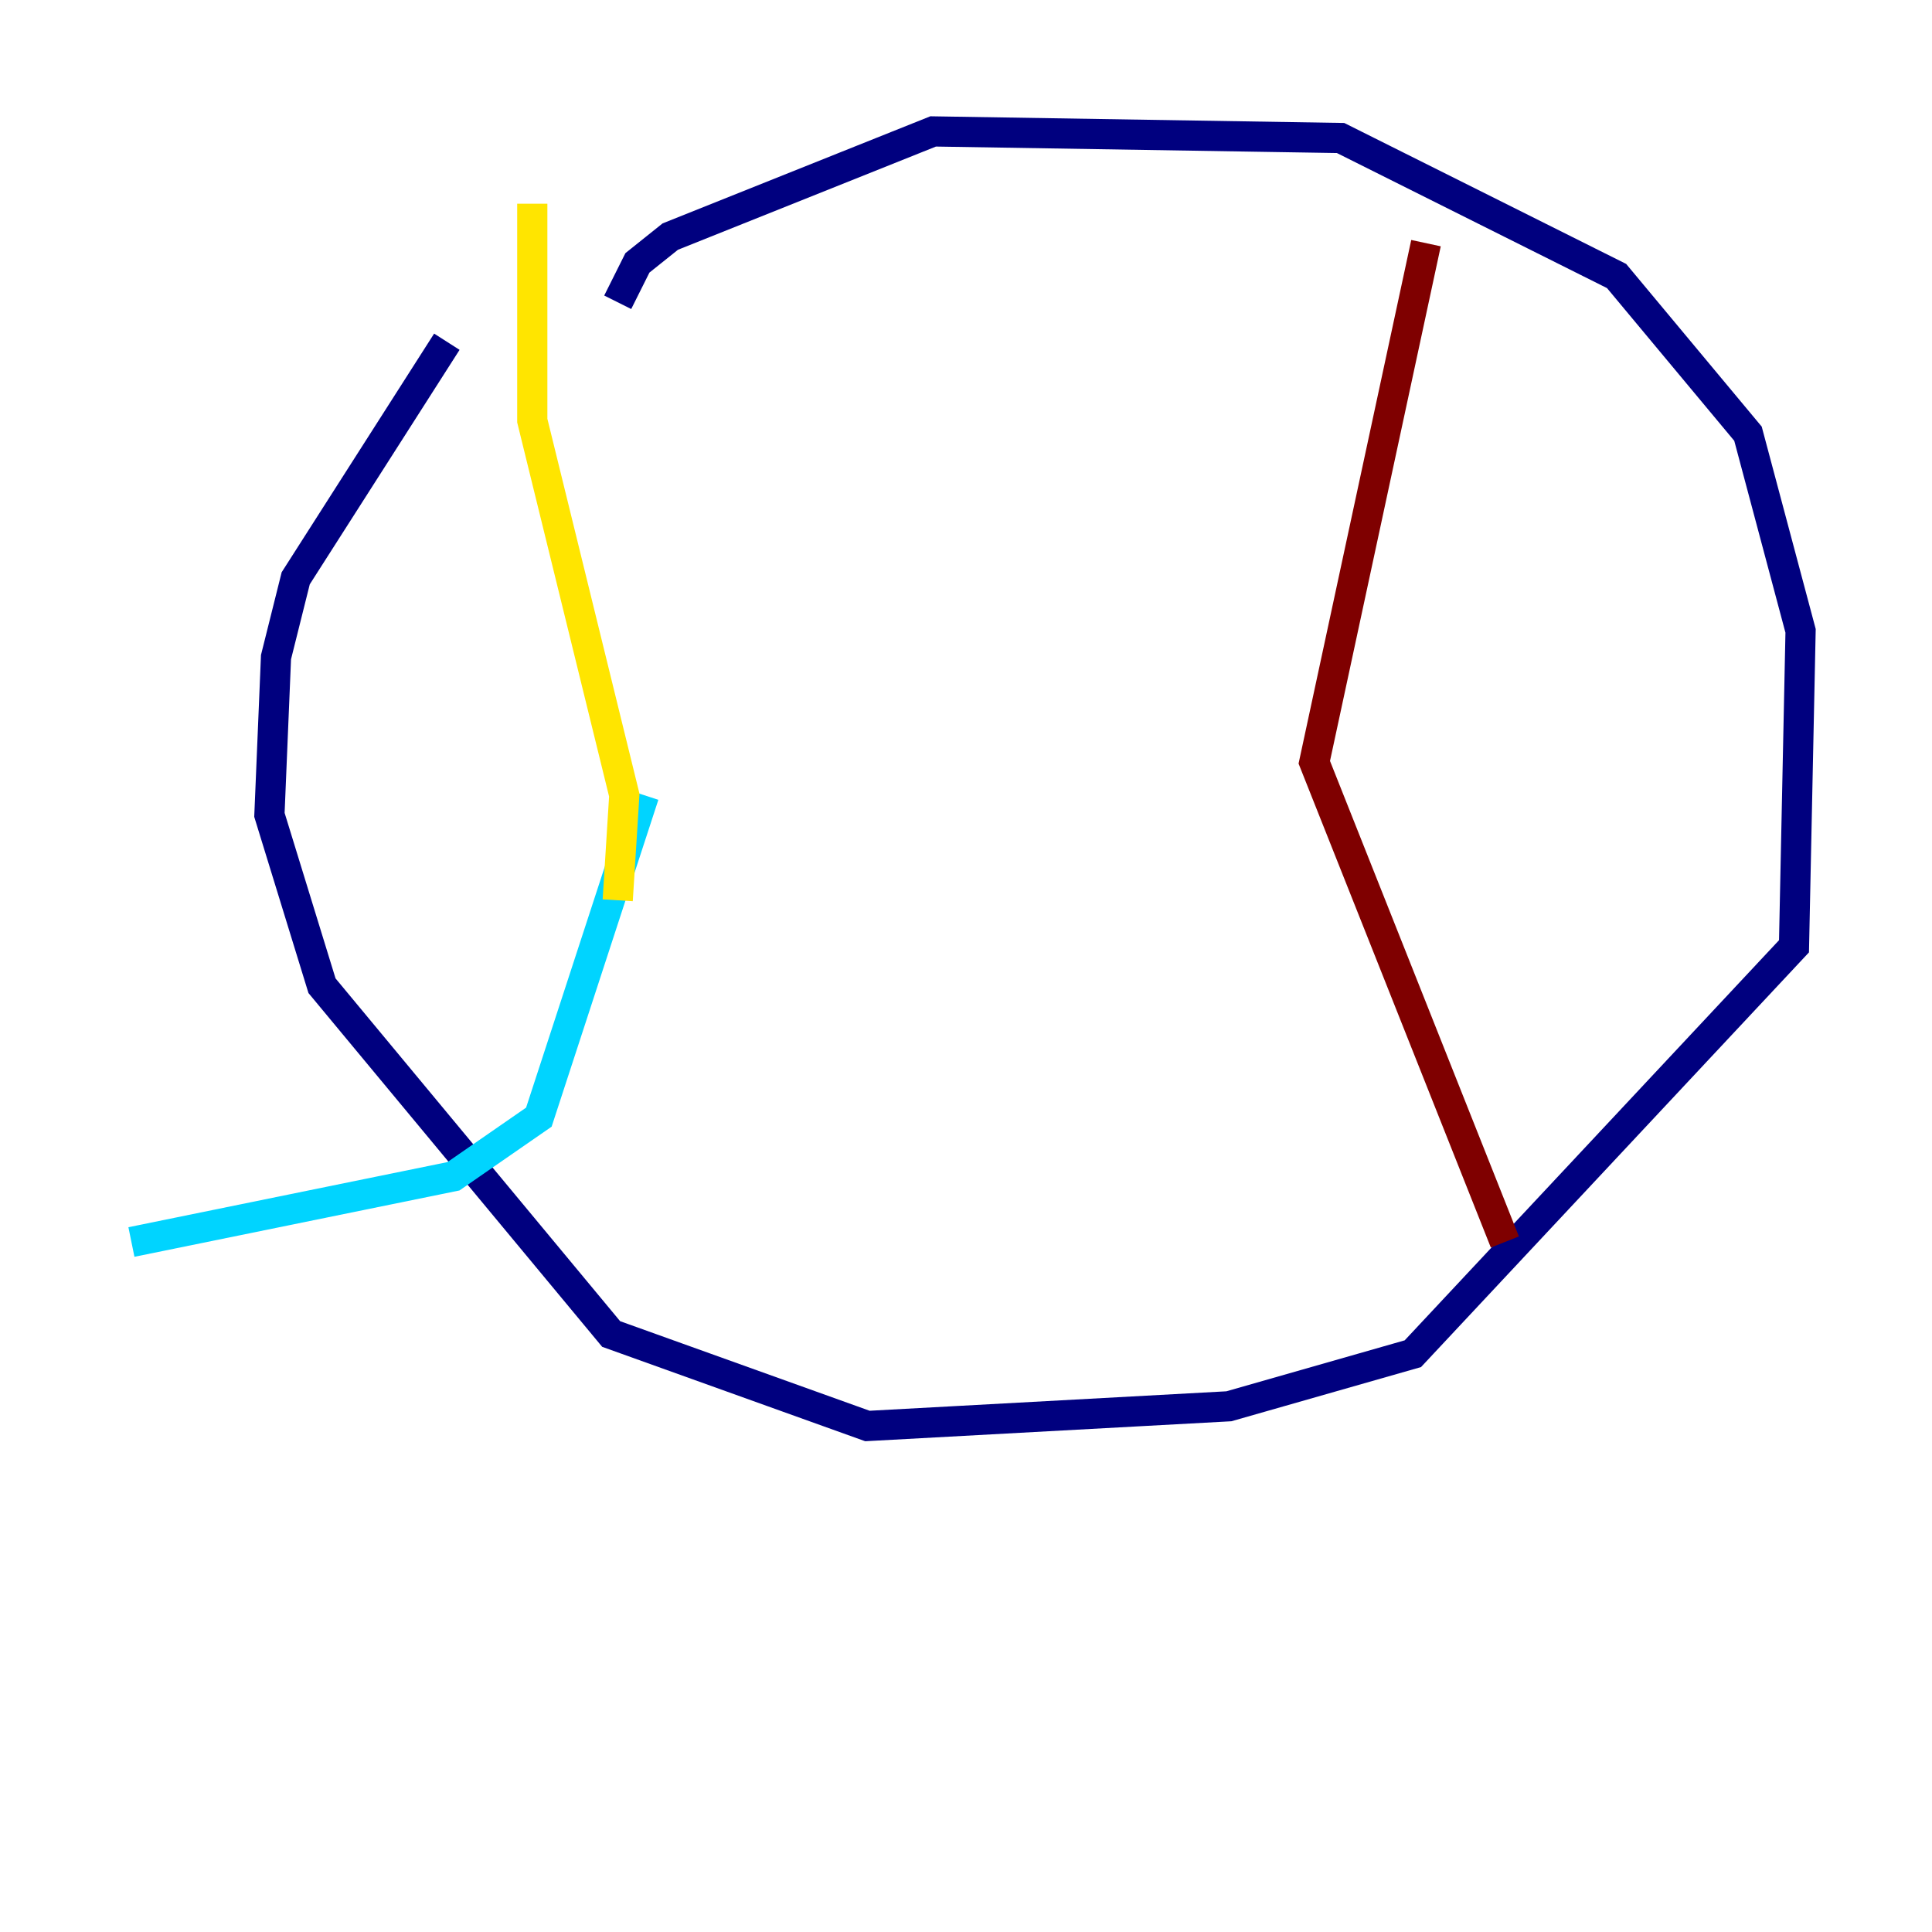 <?xml version="1.0" encoding="utf-8" ?>
<svg baseProfile="tiny" height="128" version="1.2" viewBox="0,0,128,128" width="128" xmlns="http://www.w3.org/2000/svg" xmlns:ev="http://www.w3.org/2001/xml-events" xmlns:xlink="http://www.w3.org/1999/xlink"><defs /><polyline fill="none" points="40.925,20.027 42.231,17.415 44.408,15.674 61.823,8.707 88.816,9.143 107.102,18.286 115.809,28.735 119.293,41.796 118.857,62.694 93.605,89.687 81.415,93.17 57.469,94.476 40.49,88.381 21.333,65.306 17.85,53.986 18.286,43.537 19.592,38.313 29.605,22.64" stroke="#00007f" stroke-width="2" /><polyline fill="none" points="42.667,52.68 35.701,74.014 30.041,77.932 8.707,82.286" stroke="#00d4ff" stroke-width="2" /><polyline fill="none" points="40.925,59.646 41.361,52.68 35.265,27.864 35.265,13.497" stroke="#ffe500" stroke-width="2" /><polyline fill="none" points="94.476,16.109 87.075,50.503 99.701,82.286" stroke="#7f0000" stroke-width="2" /></svg>